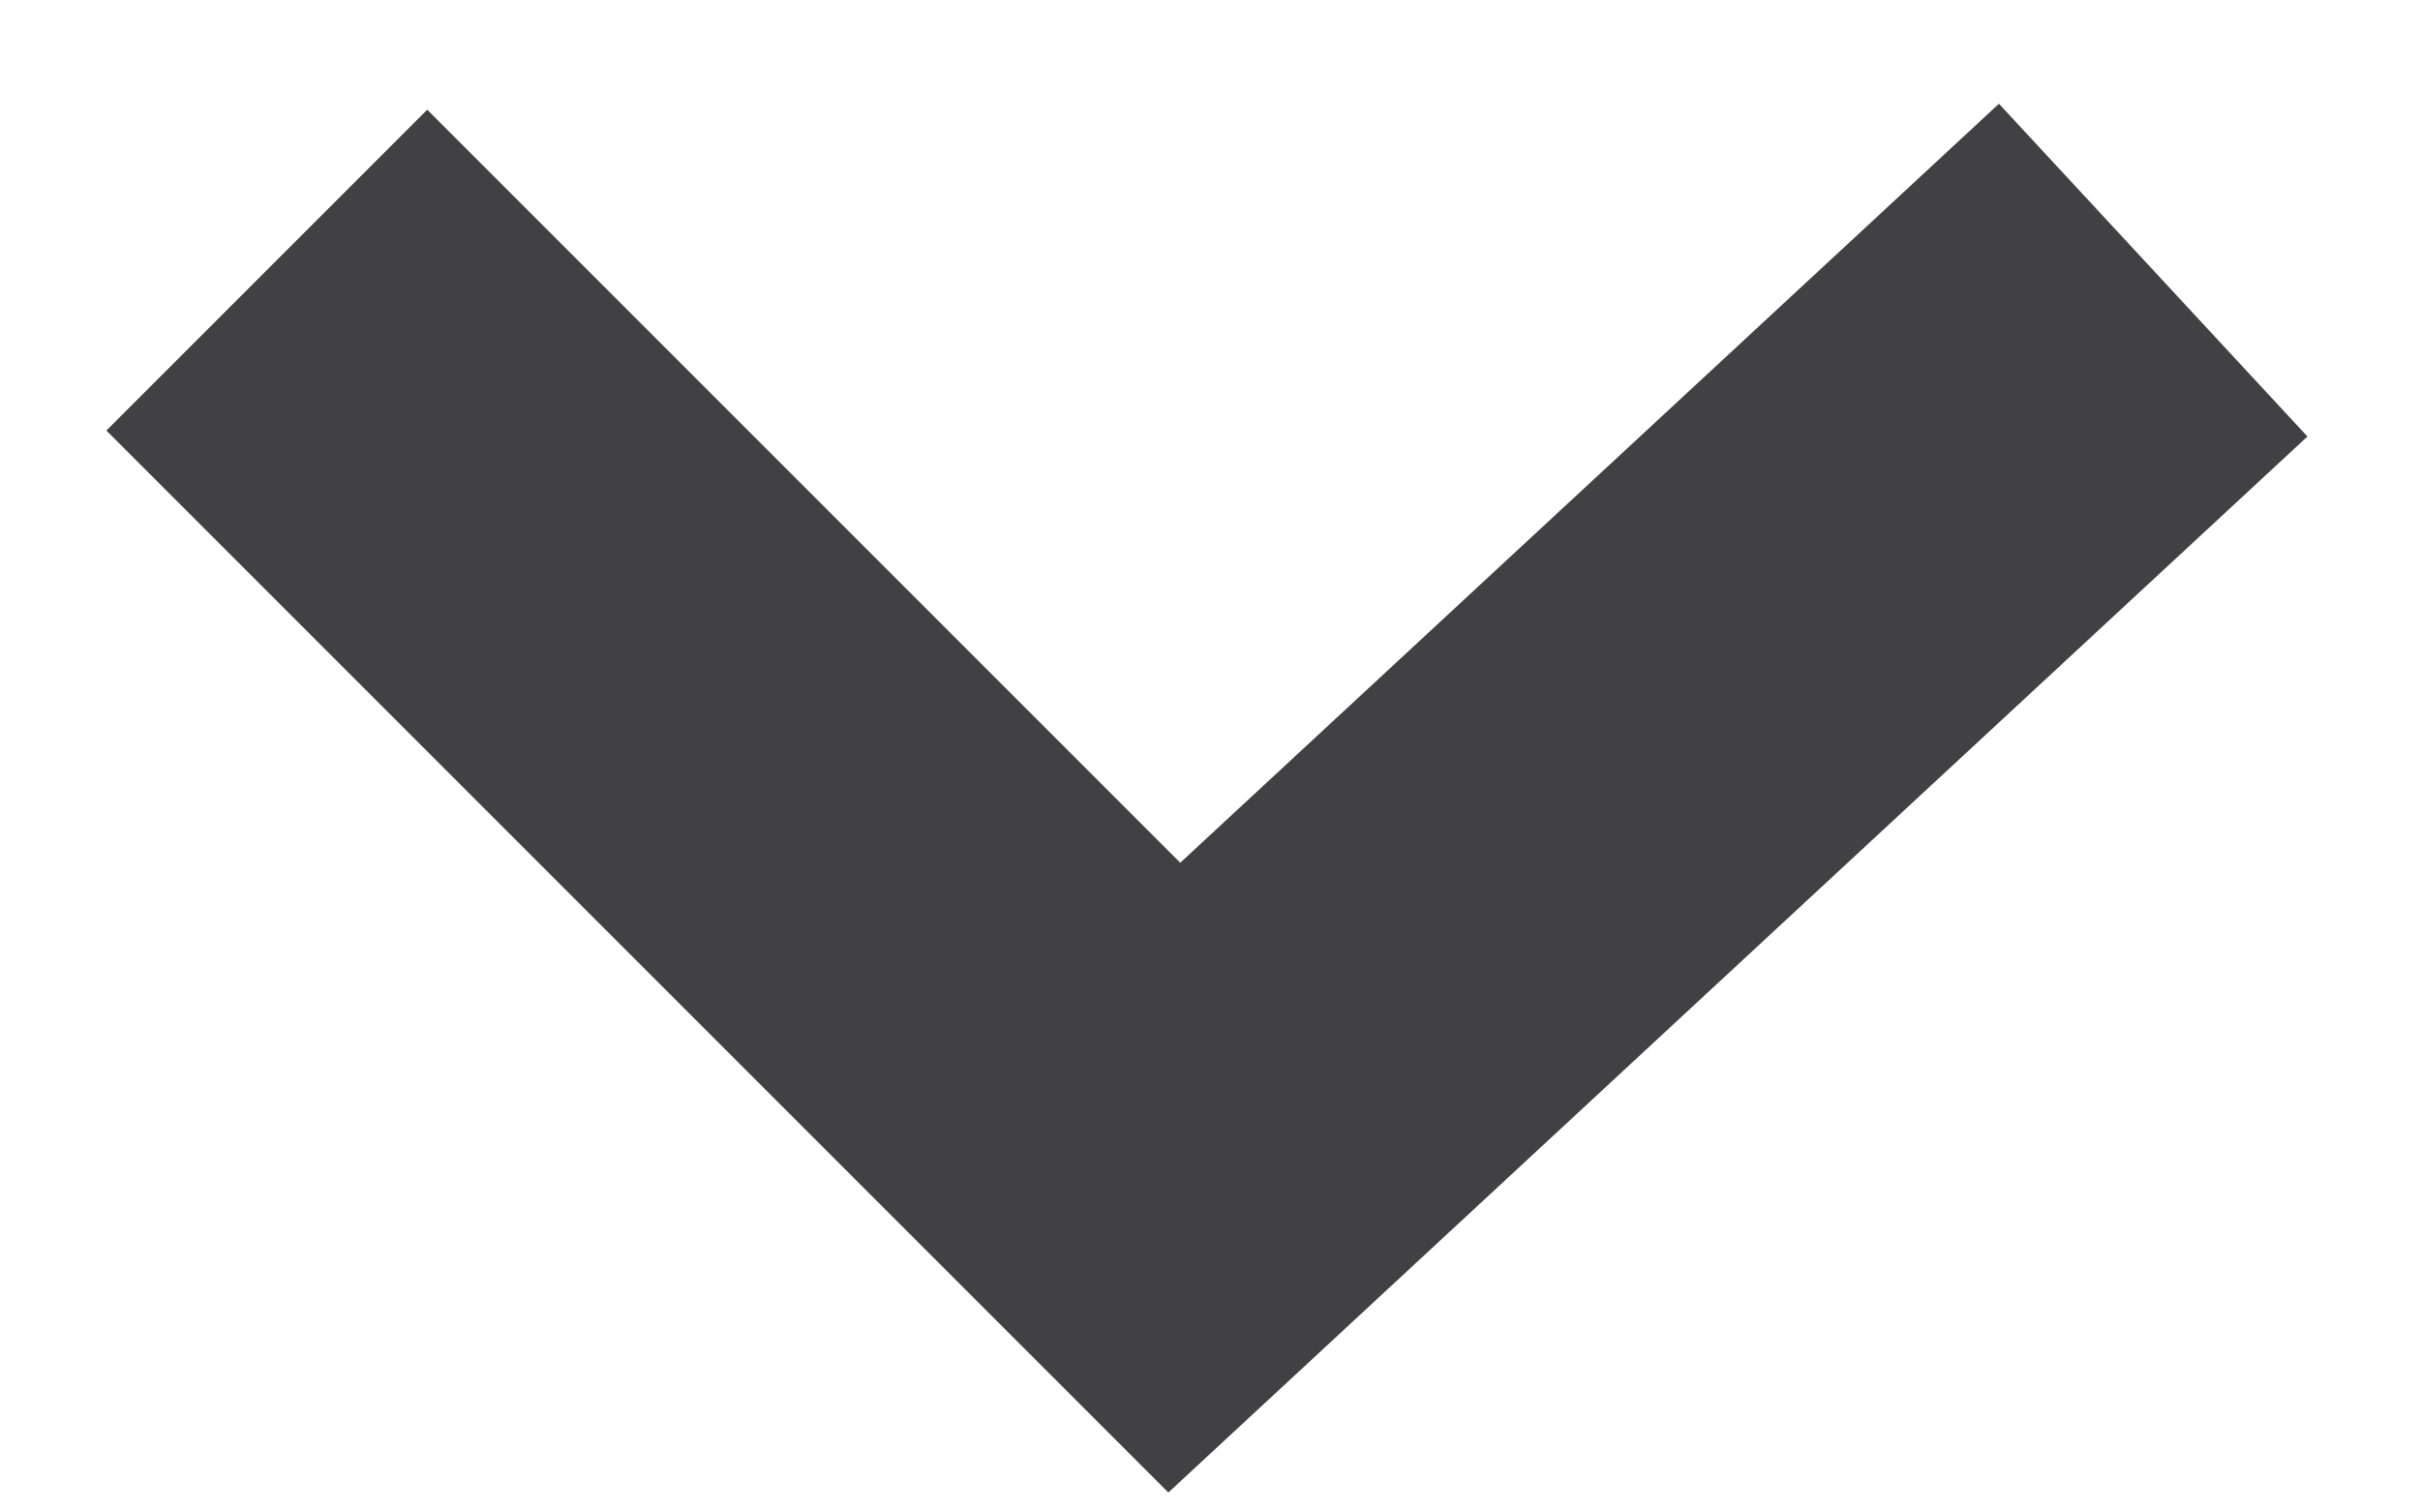 <?xml version="1.0" encoding="UTF-8"?>
<svg width="16px" height="10px" viewBox="0 0 16 10" version="1.1" xmlns="http://www.w3.org/2000/svg" xmlns:xlink="http://www.w3.org/1999/xlink">
    <title>Path 2 Copy 6</title>
    <g id="Desktop" stroke="none" stroke-width="1" fill="none" fill-rule="evenodd">
        <g id="mobile--Guest-Services" transform="translate(-324, -853)" stroke="#414042" stroke-width="3">
            <polyline id="Path-2-Copy-6" transform="translate(332, 857.786) rotate(-360) translate(-332, -857.786) " points="338.236 854.786 331.764 860.786 325.764 854.786"></polyline>
        </g>
    </g>
</svg>